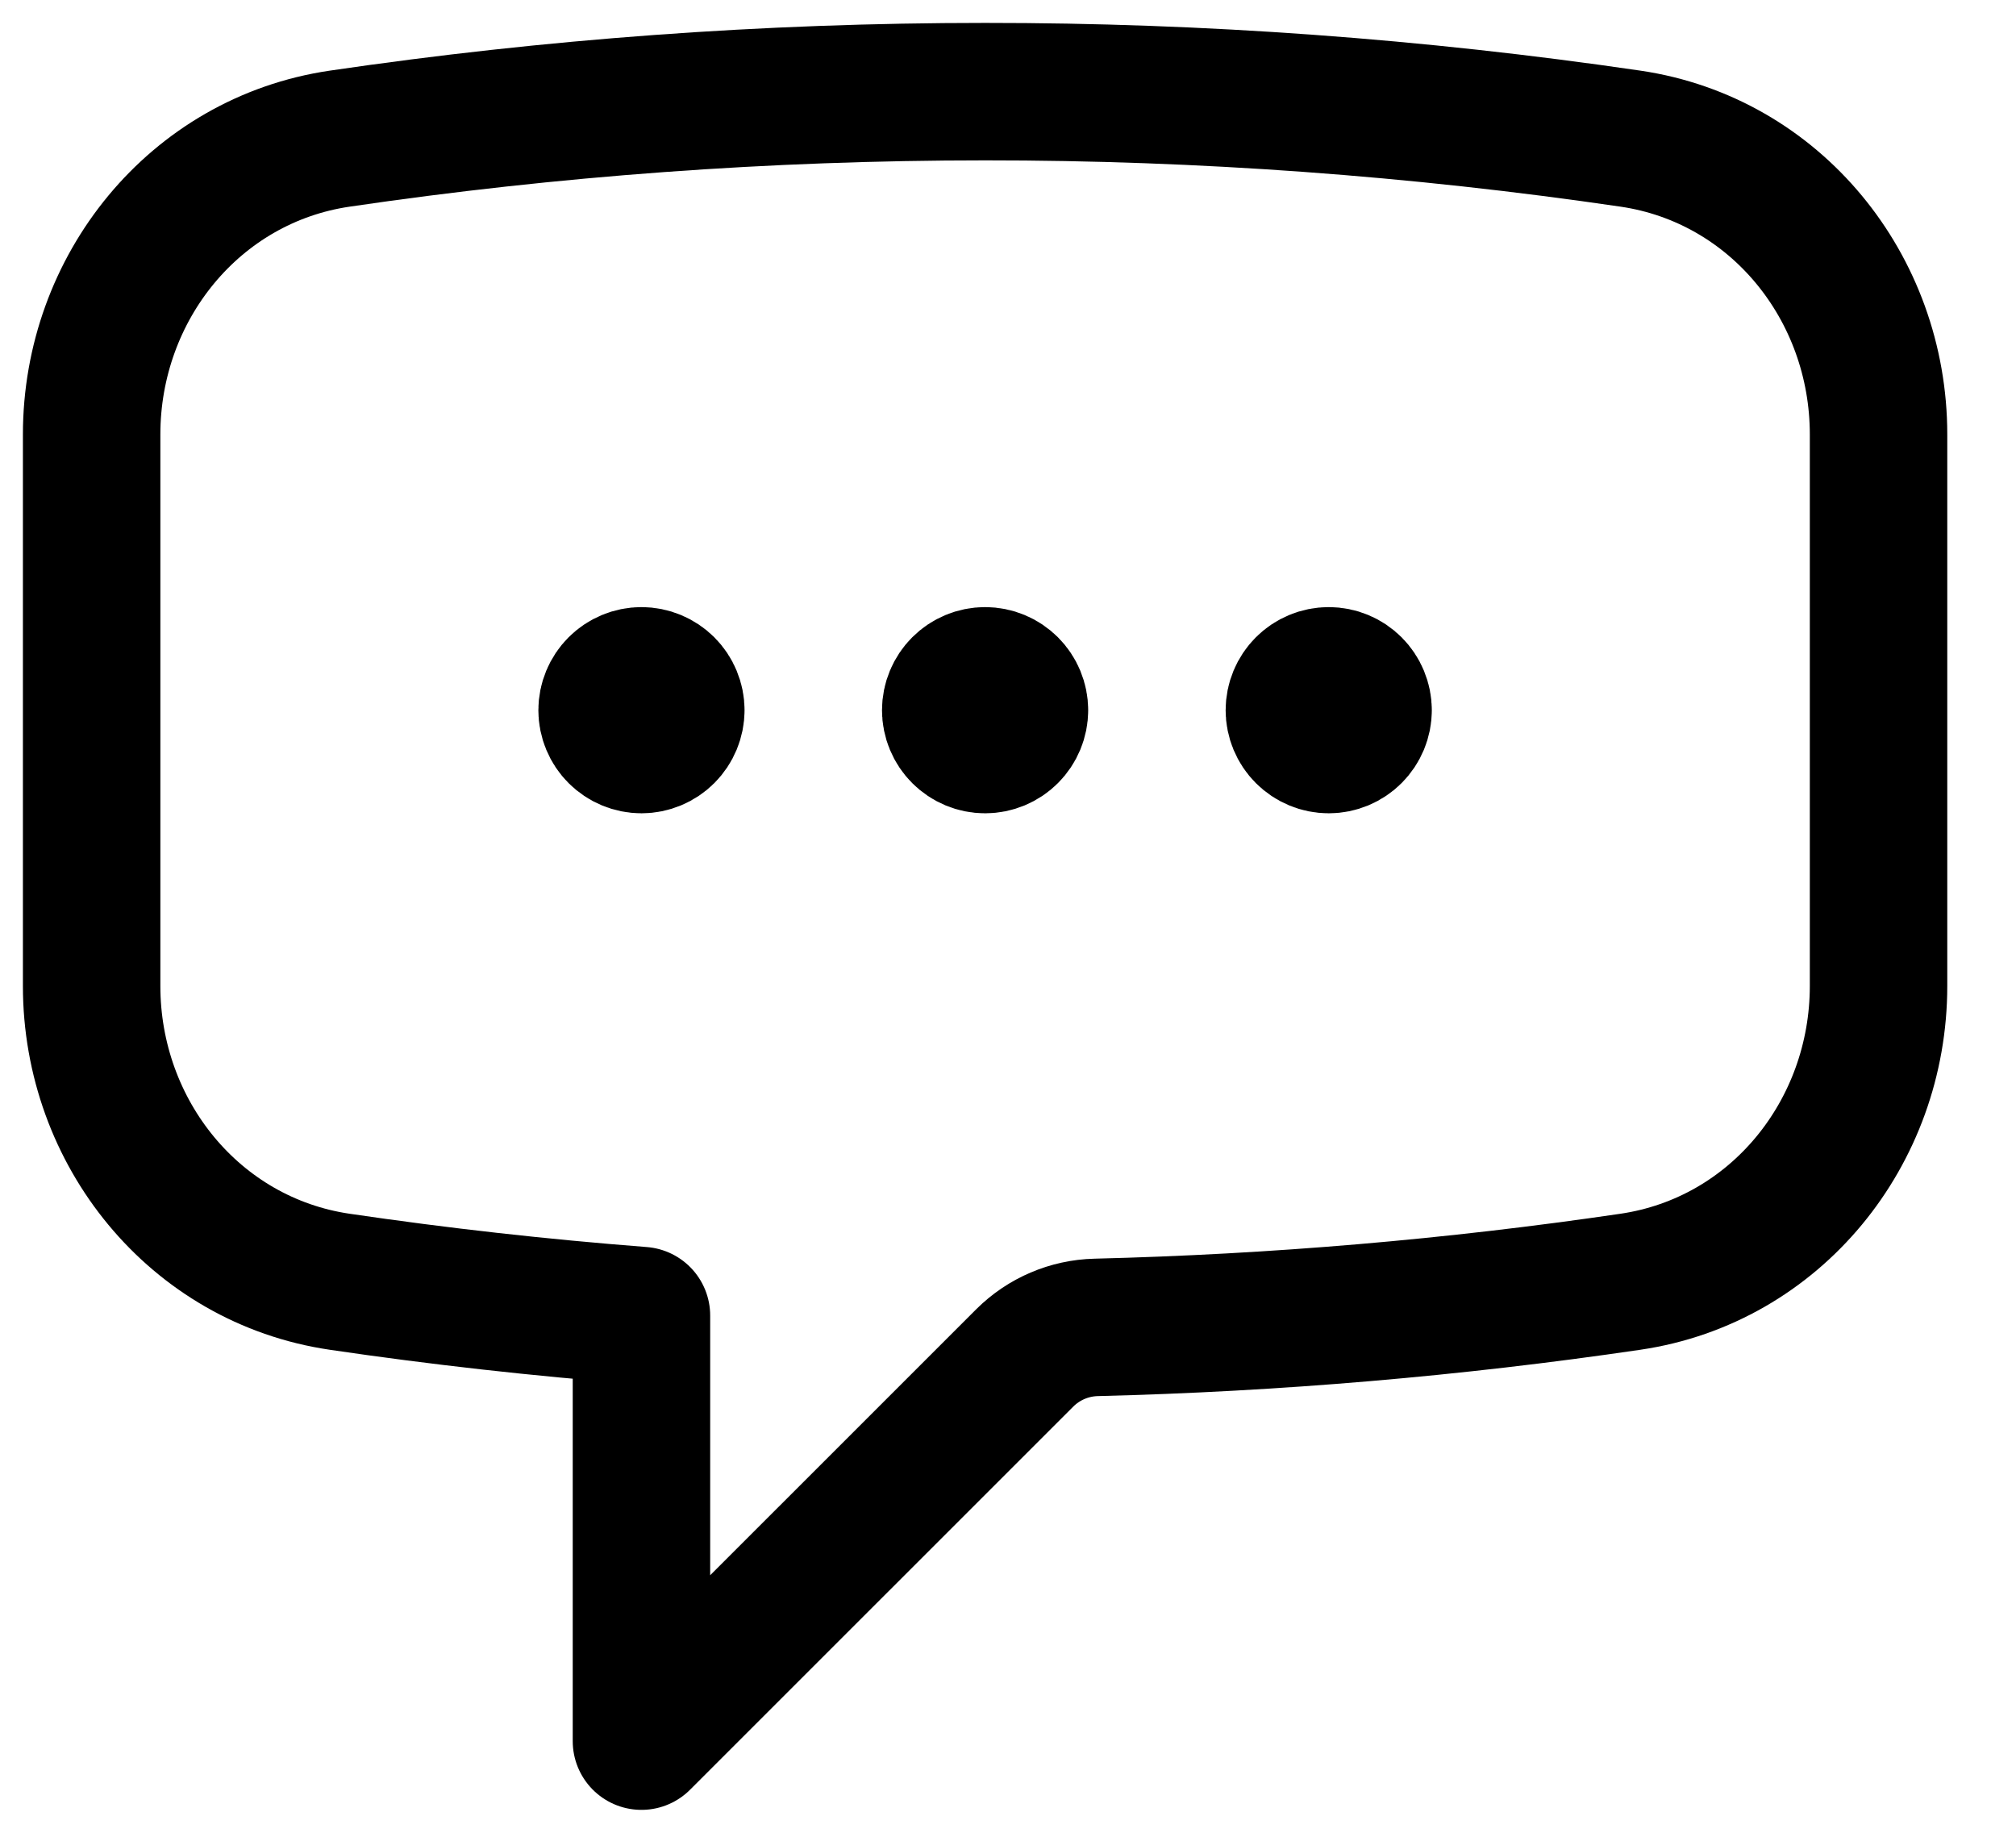 <svg width="22" height="20" viewBox="0 0 22 20" fill="none" xmlns="http://www.w3.org/2000/svg">
<path d="M7.375 7.75C7.375 7.849 7.335 7.945 7.265 8.015C7.195 8.085 7.099 8.125 7 8.125C6.901 8.125 6.805 8.085 6.735 8.015C6.665 7.945 6.625 7.849 6.625 7.75C6.625 7.651 6.665 7.555 6.735 7.485C6.805 7.415 6.901 7.375 7 7.375C7.099 7.375 7.195 7.415 7.265 7.485C7.335 7.555 7.375 7.651 7.375 7.75ZM7.375 7.75H7M11.125 7.75C11.125 7.849 11.085 7.945 11.015 8.015C10.945 8.085 10.85 8.125 10.75 8.125C10.65 8.125 10.555 8.085 10.485 8.015C10.415 7.945 10.375 7.849 10.375 7.75C10.375 7.651 10.415 7.555 10.485 7.485C10.555 7.415 10.65 7.375 10.75 7.375C10.85 7.375 10.945 7.415 11.015 7.485C11.085 7.555 11.125 7.651 11.125 7.75ZM11.125 7.75H10.75M14.875 7.75C14.875 7.849 14.835 7.945 14.765 8.015C14.695 8.085 14.6 8.125 14.5 8.125C14.4 8.125 14.305 8.085 14.235 8.015C14.165 7.945 14.125 7.849 14.125 7.75C14.125 7.651 14.165 7.555 14.235 7.485C14.305 7.415 14.4 7.375 14.5 7.375C14.6 7.375 14.695 7.415 14.765 7.485C14.835 7.555 14.875 7.651 14.875 7.75ZM14.875 7.75H14.5M1 10.76C1 12.36 2.123 13.754 3.707 13.987C4.794 14.147 5.892 14.27 7 14.356V19L11.184 14.817C11.391 14.611 11.67 14.492 11.962 14.485C13.914 14.437 15.861 14.271 17.792 13.987C19.377 13.754 20.5 12.361 20.5 10.759V4.741C20.5 3.139 19.377 1.746 17.793 1.513C15.461 1.171 13.107 0.999 10.75 1C8.358 1 6.006 1.175 3.707 1.513C2.123 1.746 1 3.14 1 4.741V10.759V10.76Z" stroke="black" stroke-width="1.5" stroke-linecap="round" stroke-linejoin="round"/>
</svg>
